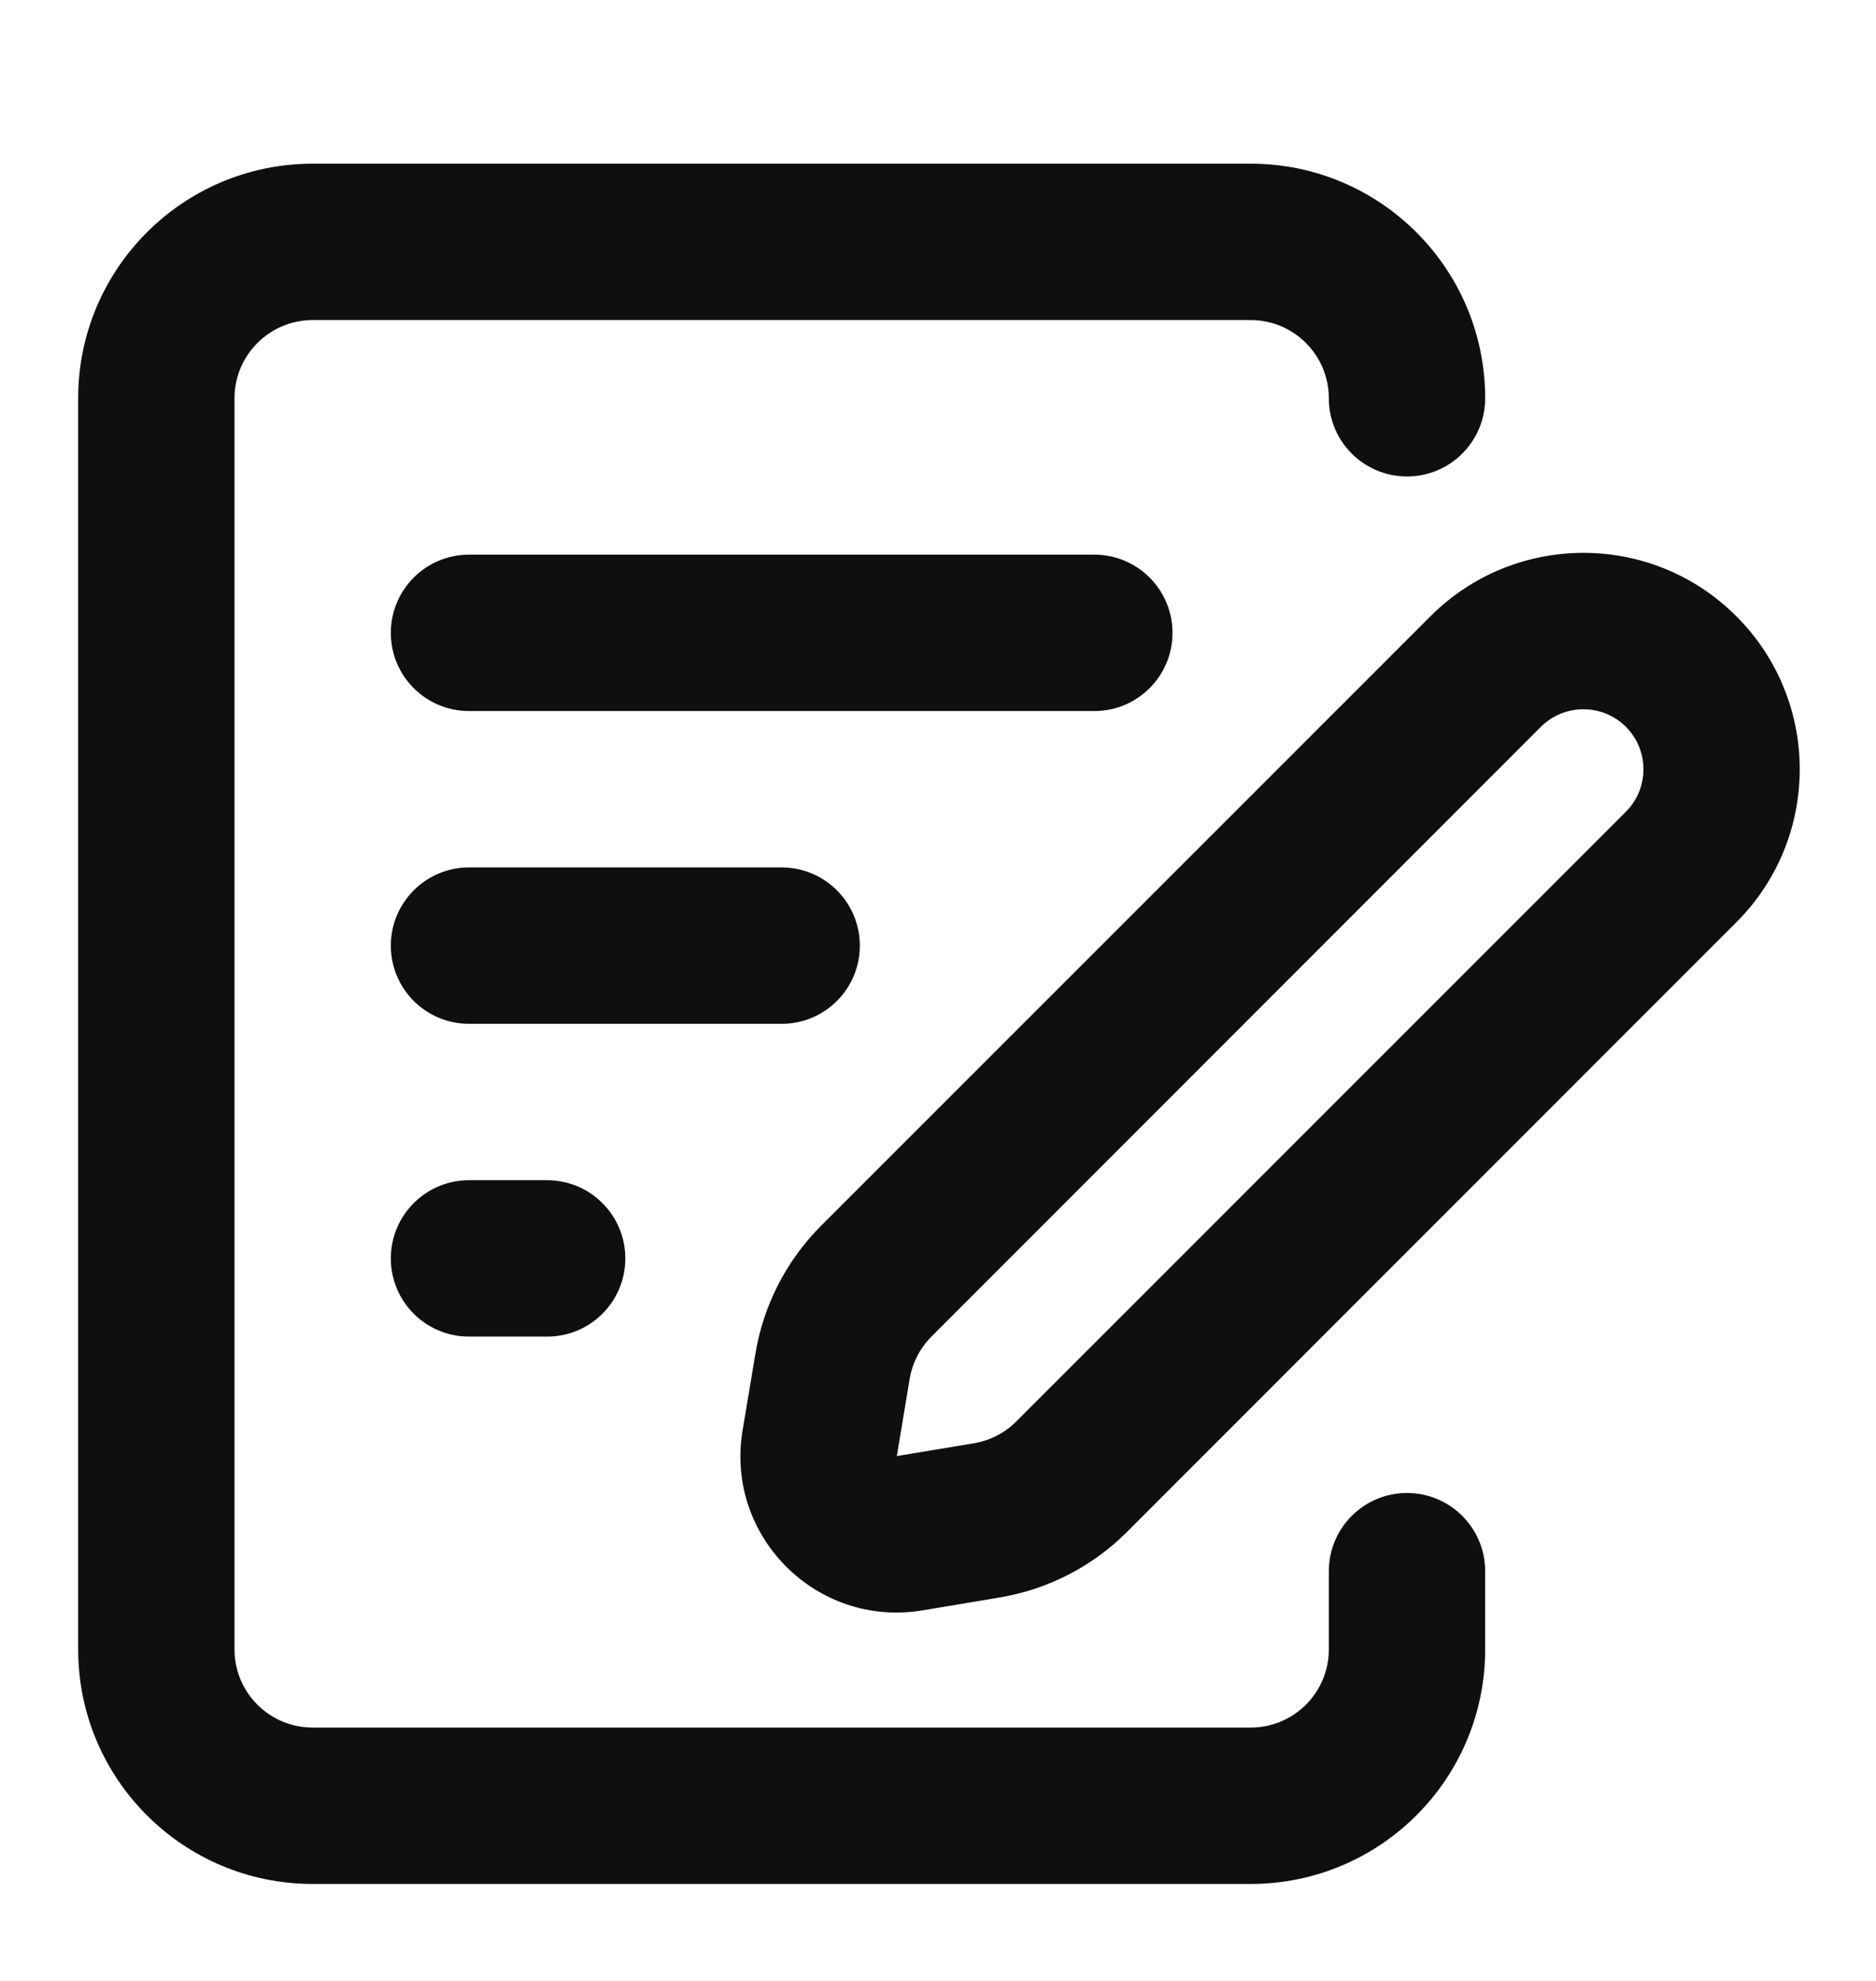 <svg width="18" height="19" viewBox="0 0 18 19" fill="none" xmlns="http://www.w3.org/2000/svg">
<g clip-path="url(#clip0_2188_4037)">
<path d="M12 1.57C13.243 1.57 14.25 2.578 14.25 3.82C14.25 4.235 13.914 4.57 13.5 4.57C13.086 4.57 12.75 4.235 12.75 3.82C12.75 3.406 12.414 3.07 12 3.07H3C2.586 3.07 2.25 3.406 2.25 3.82V15.82C2.25 16.235 2.586 16.57 3 16.57H12C12.414 16.57 12.75 16.235 12.75 15.82V15.07C12.75 14.656 13.086 14.32 13.5 14.32C13.914 14.32 14.25 14.656 14.25 15.07V15.82C14.25 17.063 13.243 18.07 12 18.07H3C1.757 18.07 0.75 17.063 0.75 15.82V3.82C0.75 2.578 1.757 1.57 3 1.57H12Z" fill="#0F0F0F"/>
<path fill-rule="evenodd" clip-rule="evenodd" d="M15.6 6.971C15.375 6.747 15.01 6.747 14.785 6.971L8.938 12.819C8.827 12.93 8.754 13.072 8.728 13.226L8.605 13.966L9.345 13.843C9.499 13.817 9.642 13.744 9.752 13.633L15.6 7.786C15.825 7.561 15.825 7.196 15.6 6.971ZM13.725 5.911C14.536 5.1 15.85 5.1 16.66 5.911C17.471 6.721 17.471 8.036 16.66 8.846L10.813 14.694C10.481 15.026 10.054 15.245 9.592 15.322L8.852 15.446C7.836 15.615 6.956 14.735 7.125 13.72L7.249 12.979C7.326 12.517 7.546 12.09 7.877 11.758L13.725 5.911Z" fill="#0F0F0F"/>
<path d="M3.75 6.07C3.75 5.656 4.086 5.32 4.5 5.32H10.5C10.914 5.32 11.25 5.656 11.25 6.07C11.25 6.485 10.914 6.82 10.5 6.82H4.5C4.086 6.82 3.75 6.485 3.75 6.07Z" fill="#0F0F0F"/>
<path d="M3.75 9.07C3.75 8.656 4.086 8.32 4.5 8.32H7.5C7.914 8.32 8.25 8.656 8.25 9.07C8.25 9.485 7.914 9.82 7.5 9.82H4.5C4.086 9.82 3.75 9.485 3.75 9.07Z" fill="#0F0F0F"/>
<path d="M3.75 12.07C3.75 11.656 4.086 11.32 4.5 11.32H5.25C5.664 11.32 6 11.656 6 12.07C6 12.485 5.664 12.82 5.25 12.82H4.5C4.086 12.82 3.75 12.485 3.75 12.07Z" fill="#0F0F0F"/>
</g>
<defs>
<clipPath id="clip0_2188_4037">
<rect width="18" height="18" fill="white" transform="translate(0 0.82)"/>
</clipPath>
</defs>
</svg>
